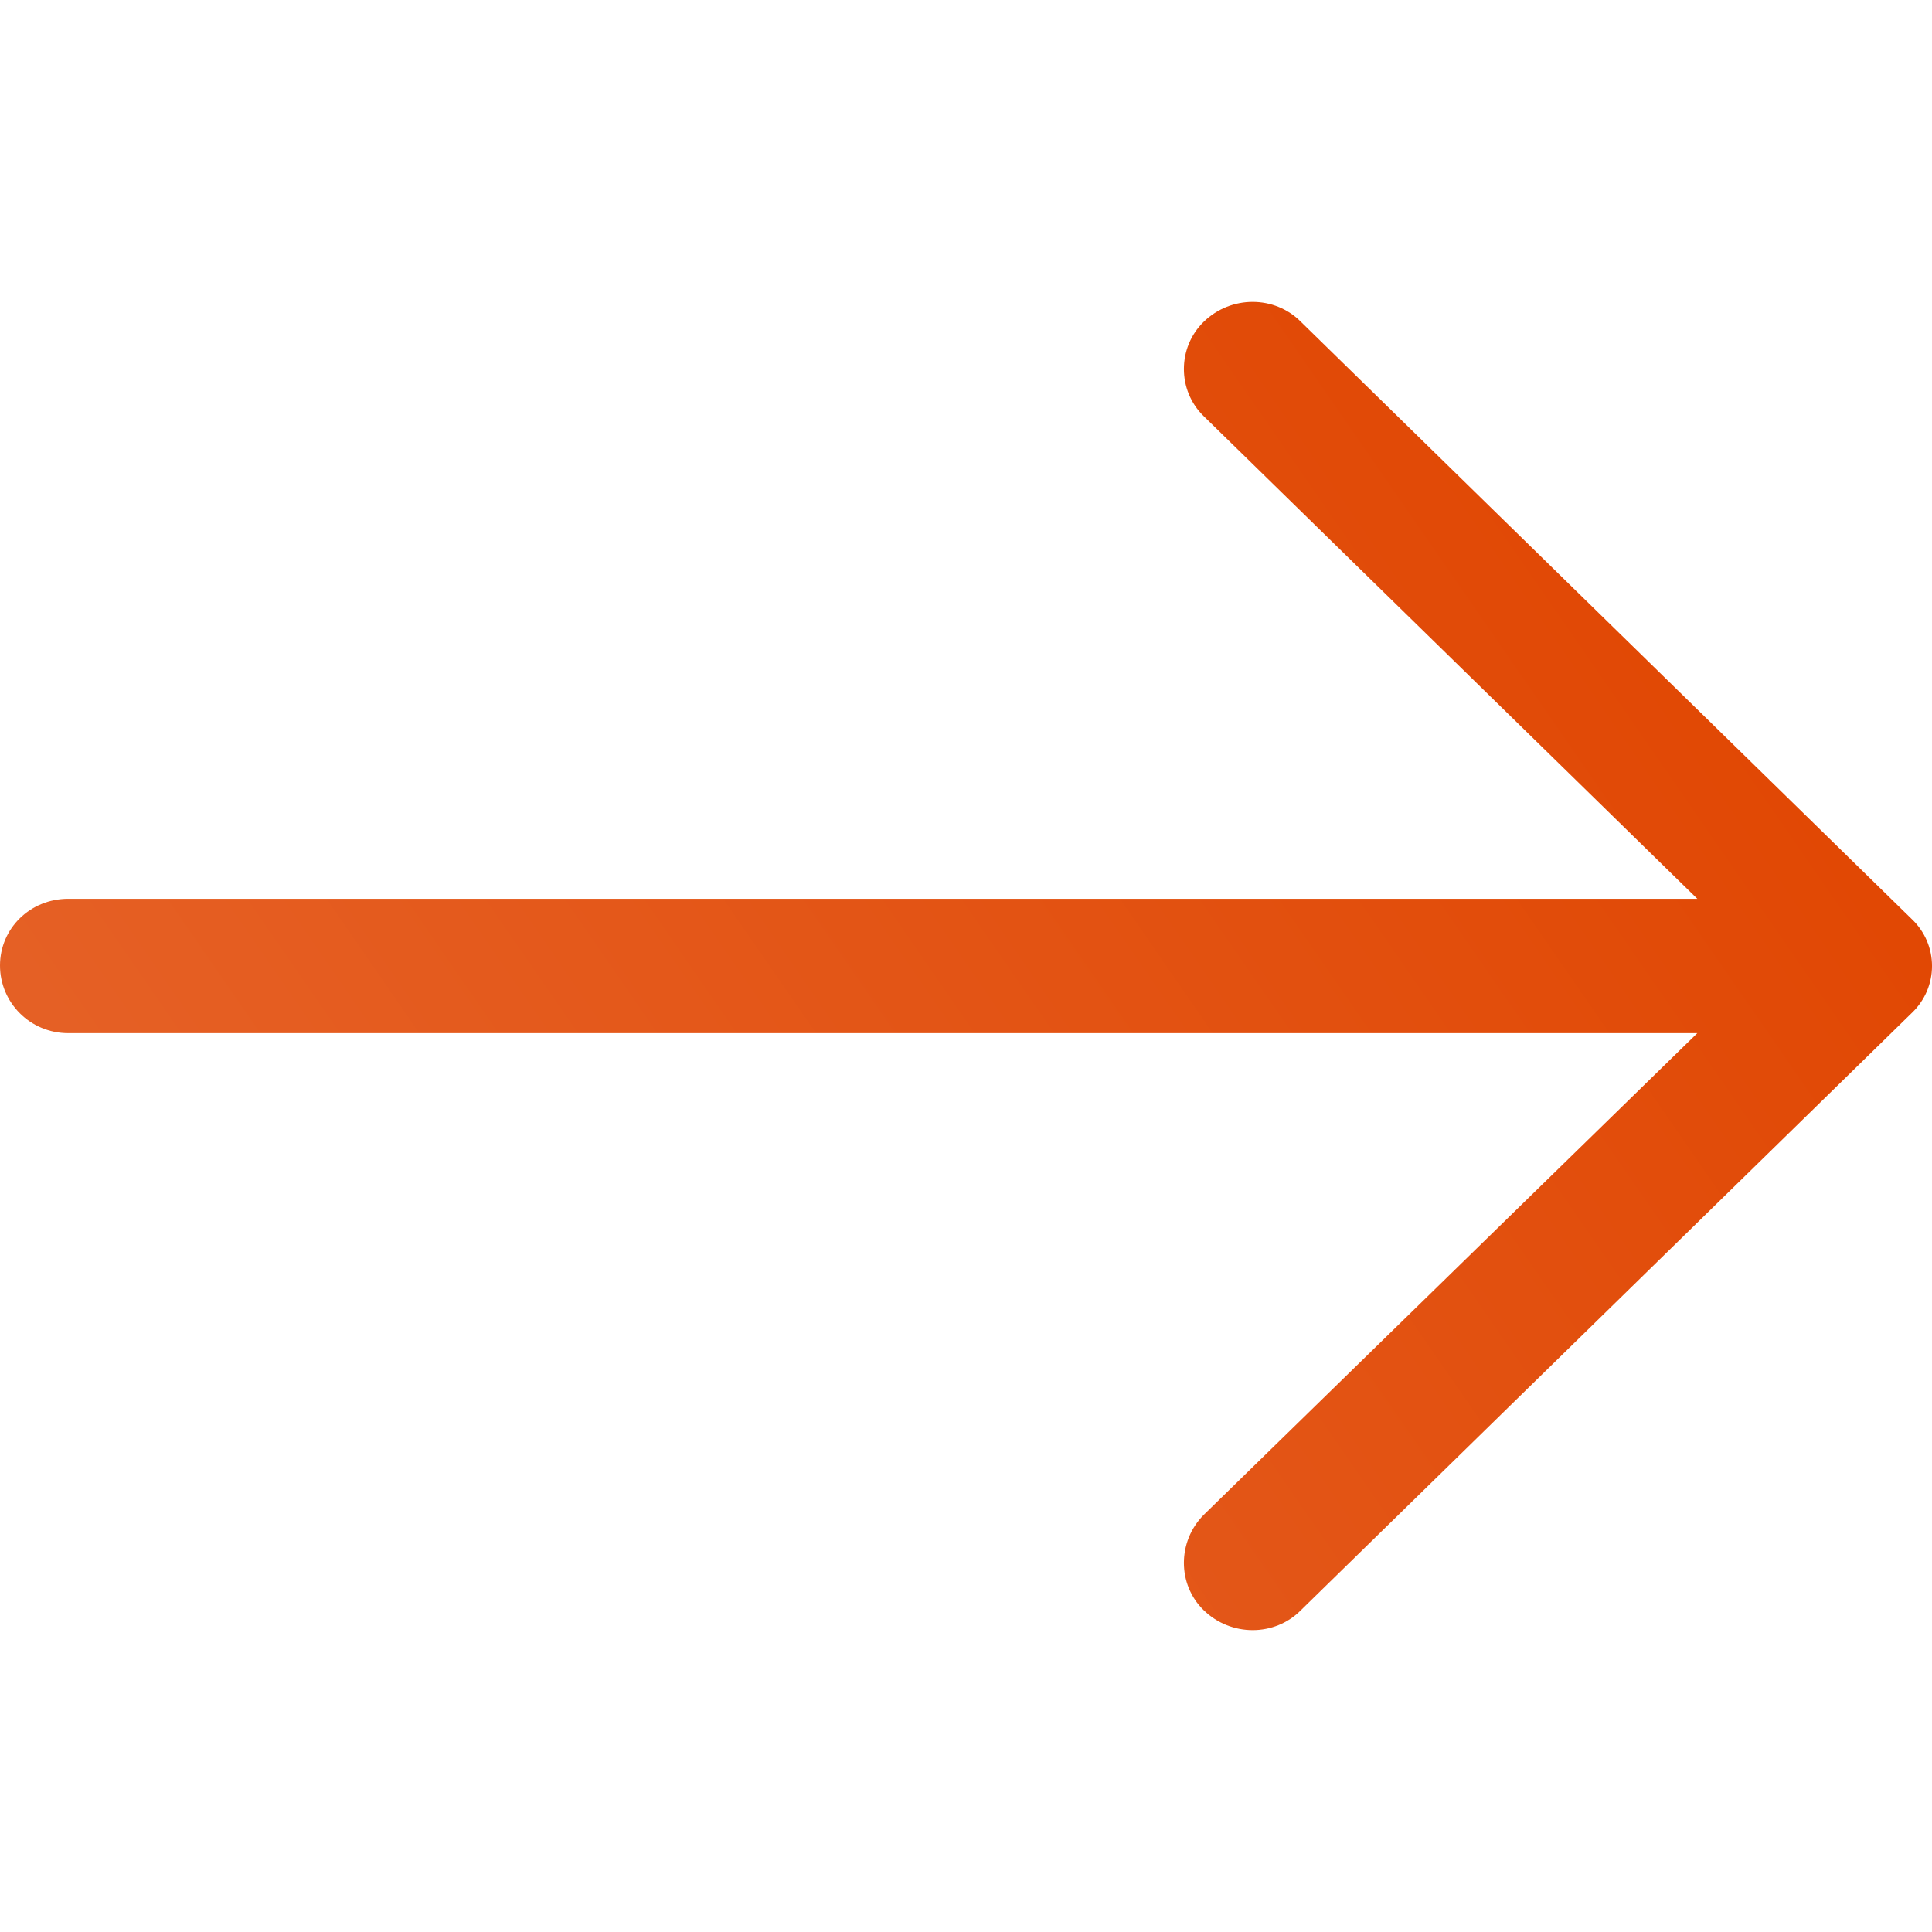 <?xml version="1.0" encoding="UTF-8"?>
<svg width="32px" height="32px" viewBox="0 0 32 32" version="1.1" xmlns="http://www.w3.org/2000/svg" xmlns:xlink="http://www.w3.org/1999/xlink">
    <!-- Generator: Sketch 58 (84663) - https://sketch.com -->
    <title>icons/ orange/ ico_arrow</title>
    <desc>Created with Sketch.</desc>
    <defs>
        <linearGradient x1="99.881%" y1="26.423%" x2="0%" y2="73.633%" id="linearGradient-1">
            <stop stop-color="#E04500" offset="0%"></stop>
            <stop stop-color="#E66329" offset="100%"></stop>
        </linearGradient>
    </defs>
    <g id="icons/-orange/-ico_arrow" stroke="none" stroke-width="1" fill="none" fill-rule="evenodd">
        <path d="M21.548,5.331 C21.112,4.89 20.387,4.89 19.936,5.331 C19.5,5.757 19.5,6.467 19.936,6.892 L28.113,14.887 L1.129,14.887 C0.5,14.888 0,15.377 0,15.992 C0,16.607 0.5,17.112 1.129,17.112 L28.113,17.112 L19.936,25.092 C19.5,25.533 19.5,26.244 19.936,26.669 C20.387,27.11 21.113,27.11 21.548,26.669 L31.662,16.781 C32.113,16.355 32.113,15.645 31.662,15.22 L21.548,5.331 Z" id="Path" fill="url(#linearGradient-1)" fill-rule="nonzero"></path>
    </g>
</svg>